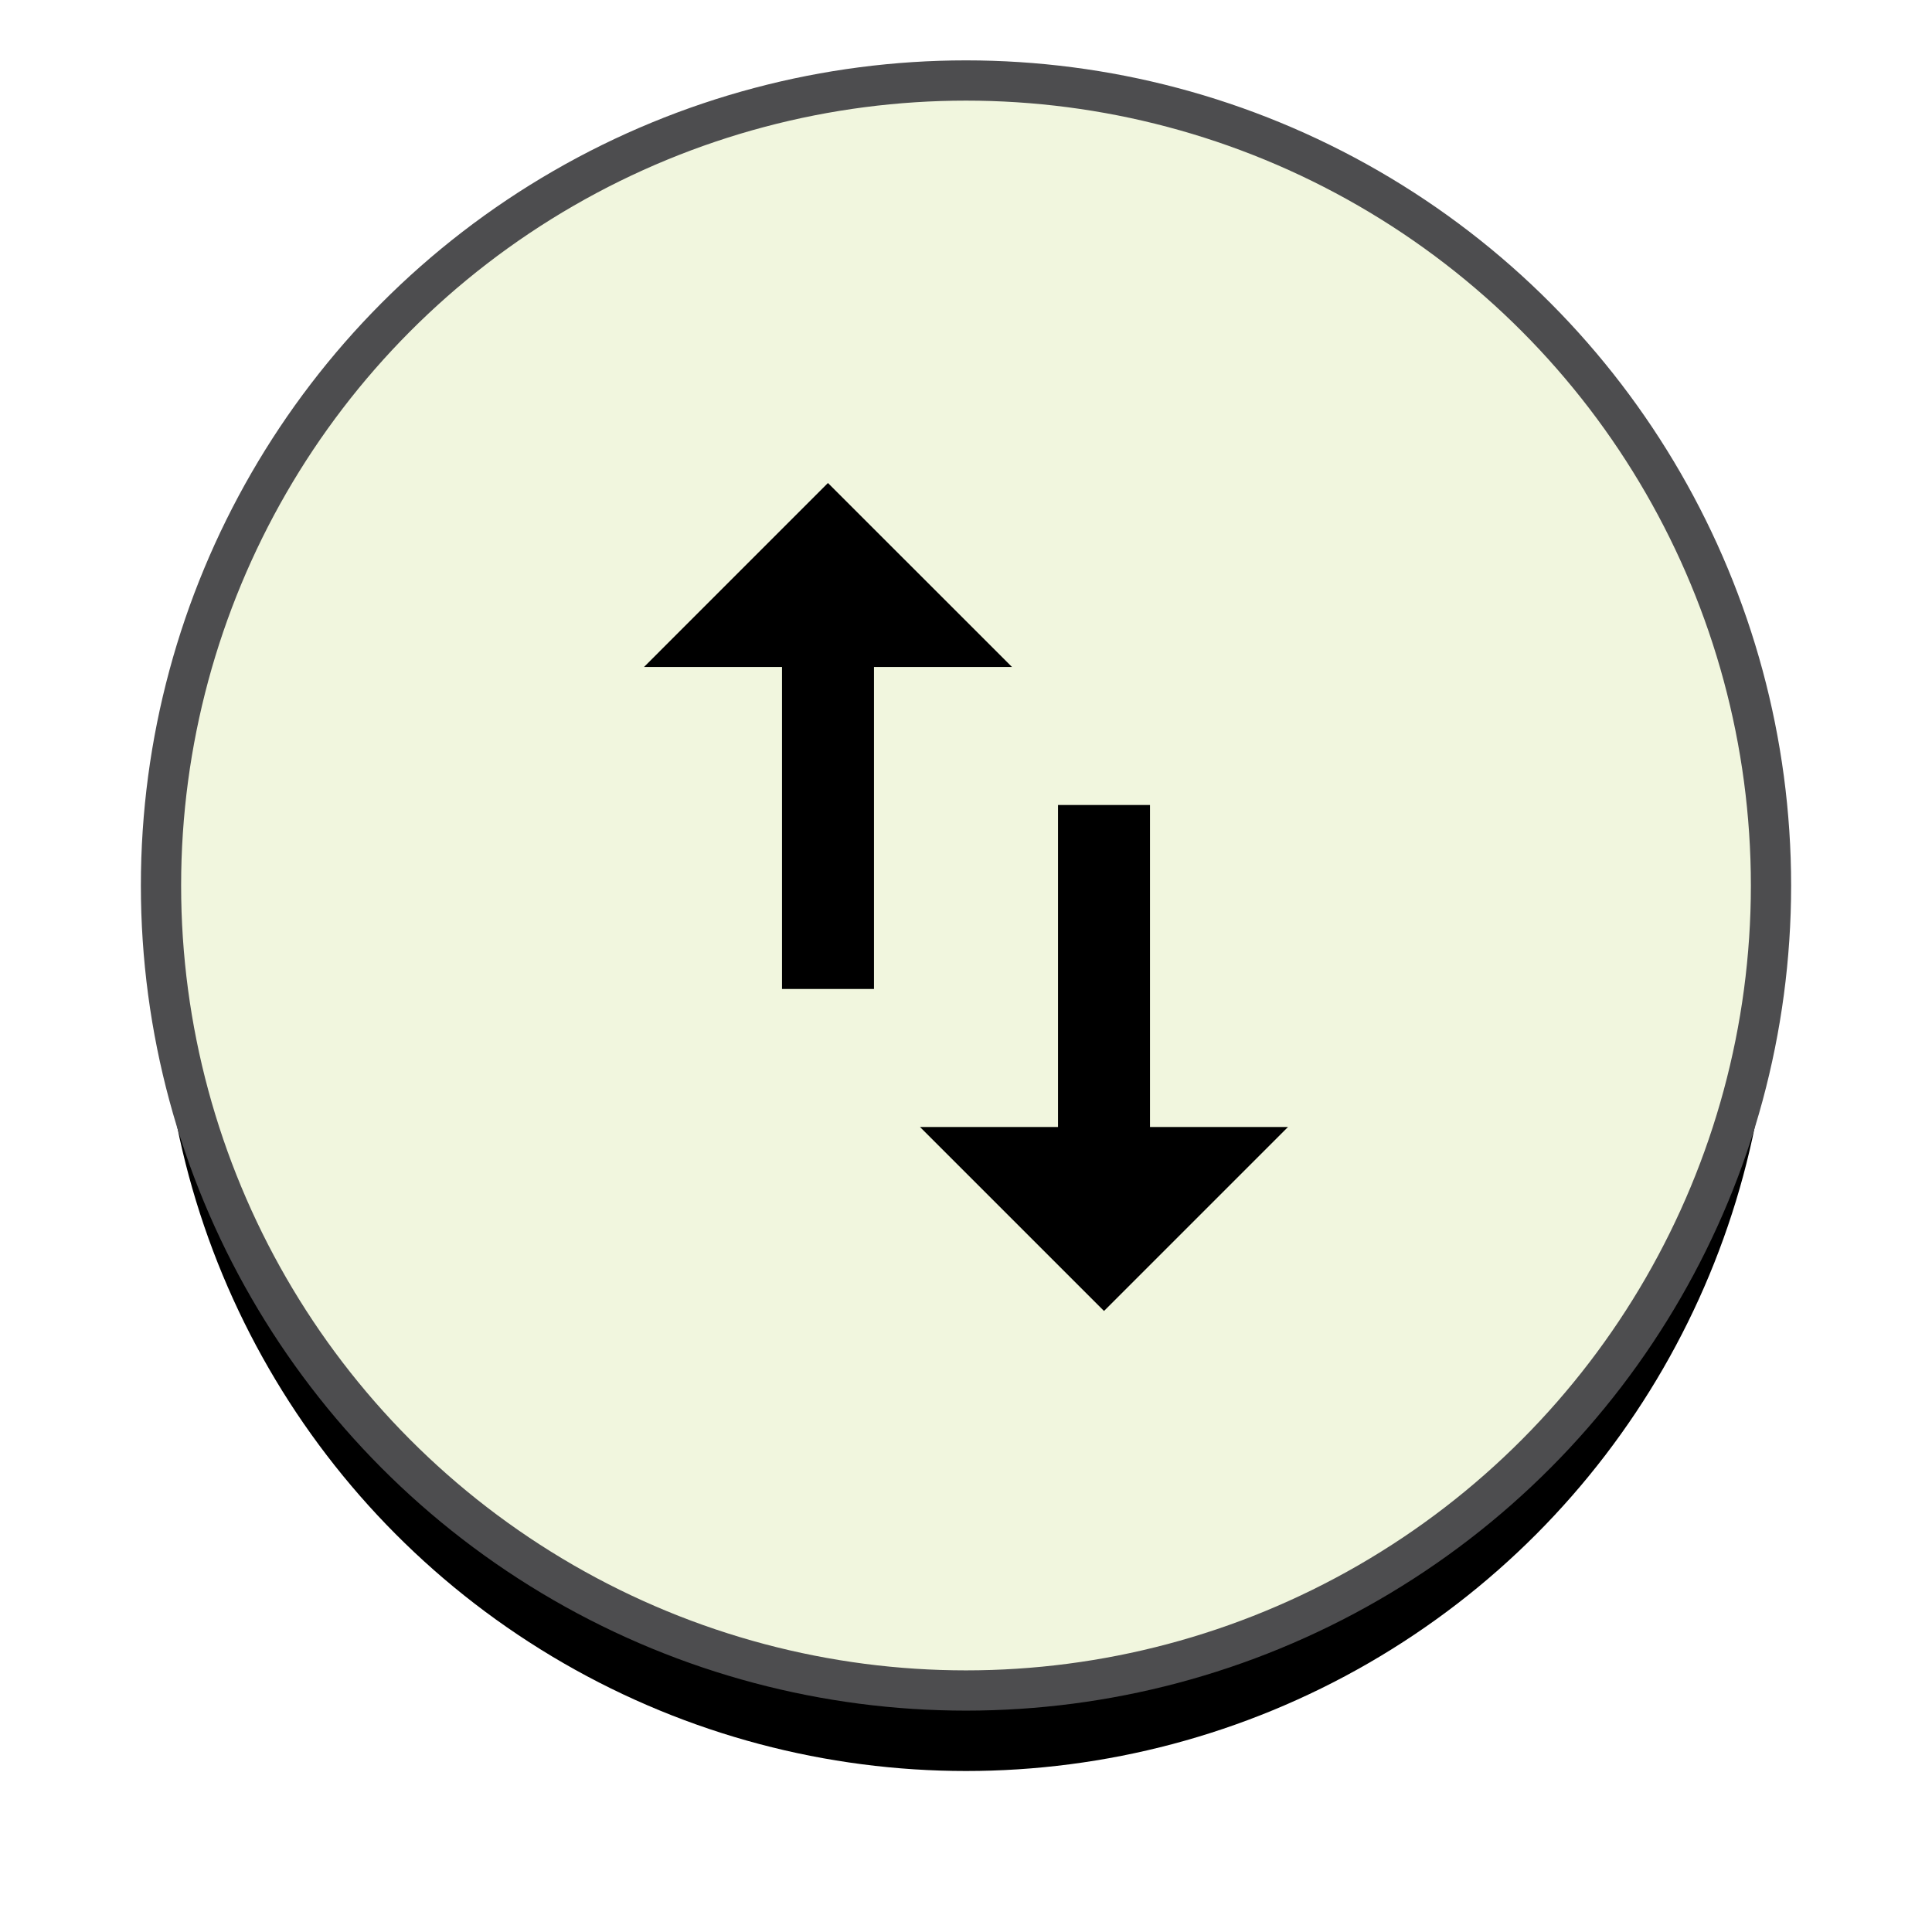 <svg xmlns="http://www.w3.org/2000/svg" xmlns:xlink="http://www.w3.org/1999/xlink" width="48" height="48" viewBox="0 0 48 48">
    <defs>
        <circle id="b" cx="20" cy="20" r="20"/>
        <filter id="a" width="137.5%" height="137.5%" x="-18.8%" y="-13.8%" filterUnits="objectBoundingBox">
            <feMorphology in="SourceAlpha" operator="dilate" radius=".5" result="shadowSpreadOuter1"/>
            <feOffset dy="2" in="shadowSpreadOuter1" result="shadowOffsetOuter1"/>
            <feGaussianBlur in="shadowOffsetOuter1" result="shadowBlurOuter1" stdDeviation="2"/>
            <feComposite in="shadowBlurOuter1" in2="SourceAlpha" operator="out" result="shadowBlurOuter1"/>
            <feColorMatrix in="shadowBlurOuter1" values="0 0 0 0 0 0 0 0 0 0 0 0 0 0 0 0 0 0 0.12 0"/>
        </filter>
    </defs>
    <g fill="none" fill-rule="evenodd">
        <g transform="translate(4 2)">
            <use fill="#000" filter="url(#a)" xlink:href="#b"/>
            <use fill="#F1F6DE" stroke="#4D4D4F" xlink:href="#b"/>
        </g>
        <g fill-rule="nonzero">
            <path fill="#000" d="M27.429 32.571L32 28h-3.429v-8h-2.285v8h-3.429l4.572 4.571zm-2.286-16L20.57 12 16 16.571h3.429v8h2.285v-8h3.429z"/>
            <path d="M36 10v24H12V10z"/>
        </g>
    </g>
</svg>
